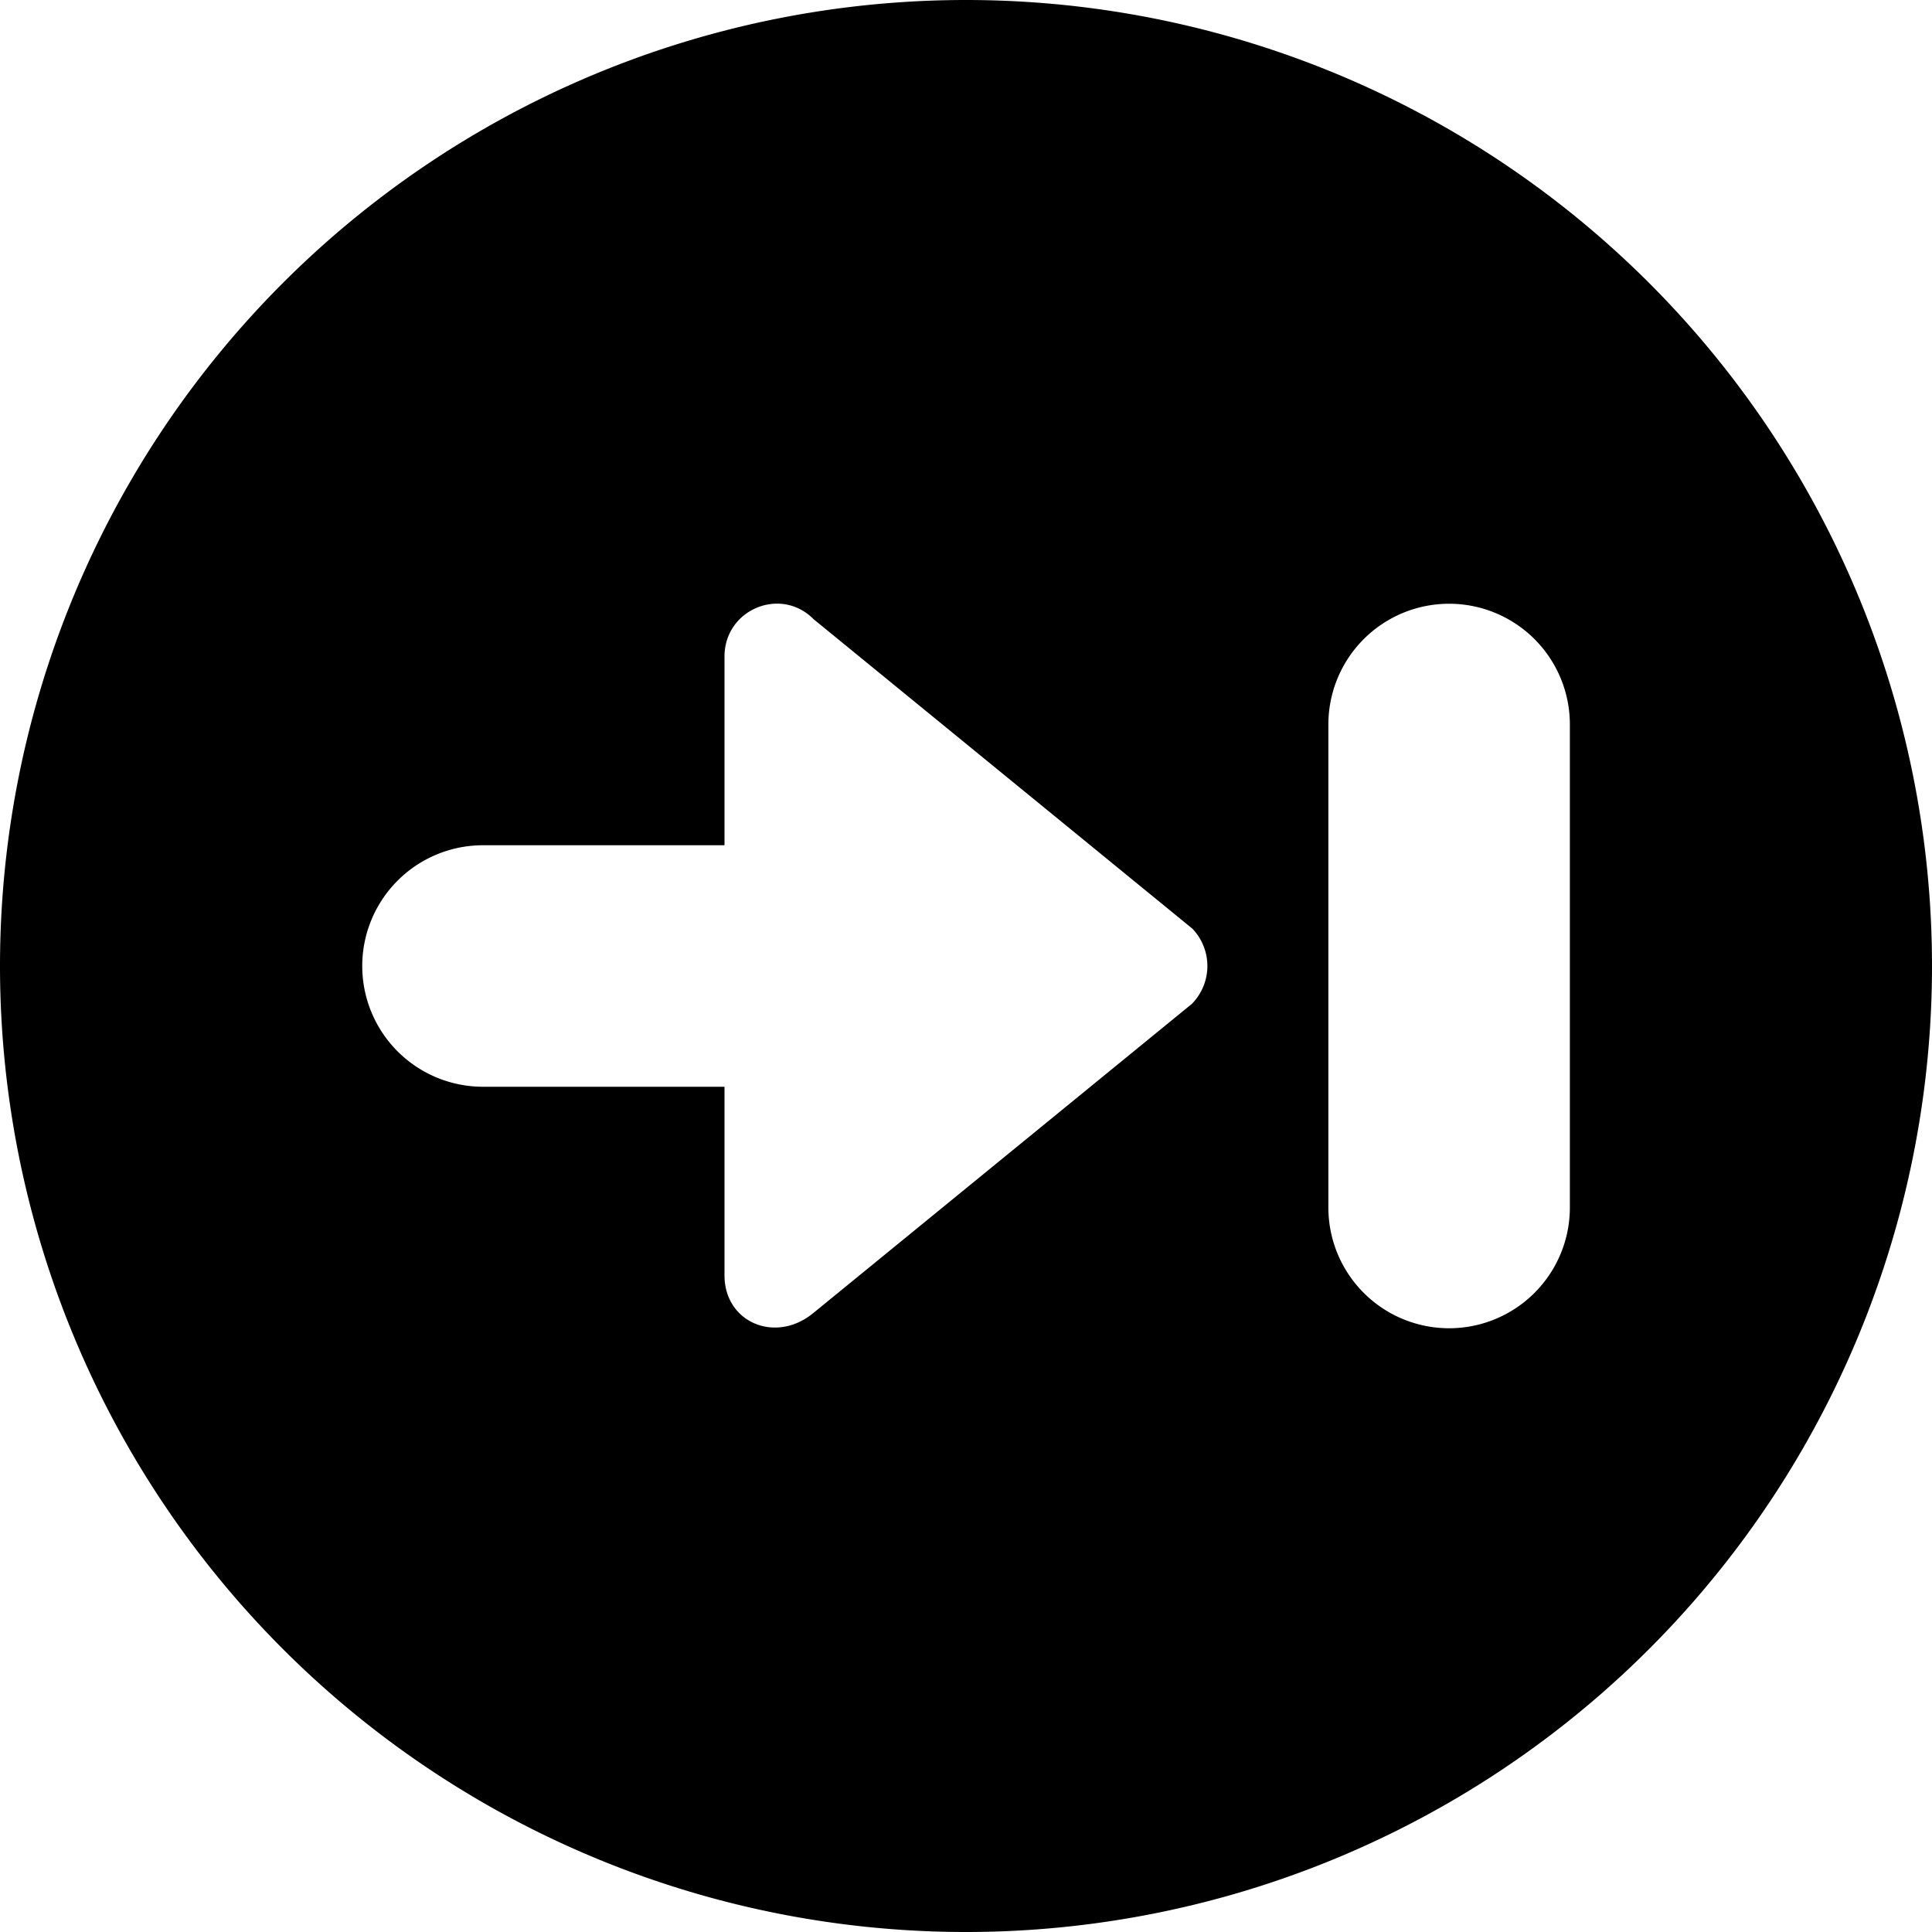 <!--
* SPDX-FileCopyrightText: © 2020 Liferay, Inc. <https://liferay.com>
* SPDX-FileCopyrightText: © 2020 Contributors to the project Clay <https://github.com/liferay/clay/graphs/contributors>
*
* SPDX-License-Identifier: BSD-3-Clause
-->
<svg viewBox="0 0 16 16" xmlns="http://www.w3.org/2000/svg"><path d="M8 0a8 8 0 0 0-8 8 8 8 0 0 0 8 8 8 8 0 0 0 8-8 8 8 0 0 0-8-8Zm1.875 8.31-3.137 2.562c-.313.26-.738.081-.738-.31V9H4a1 1 0 1 1 0-2h2V5.437c0-.39.466-.584.738-.309l3.137 2.563a.447.447 0 0 1 0 .618ZM13.001 10a1 1 0 1 1-2 0V6a1 1 0 1 1 2 0v4Z"/></svg>
